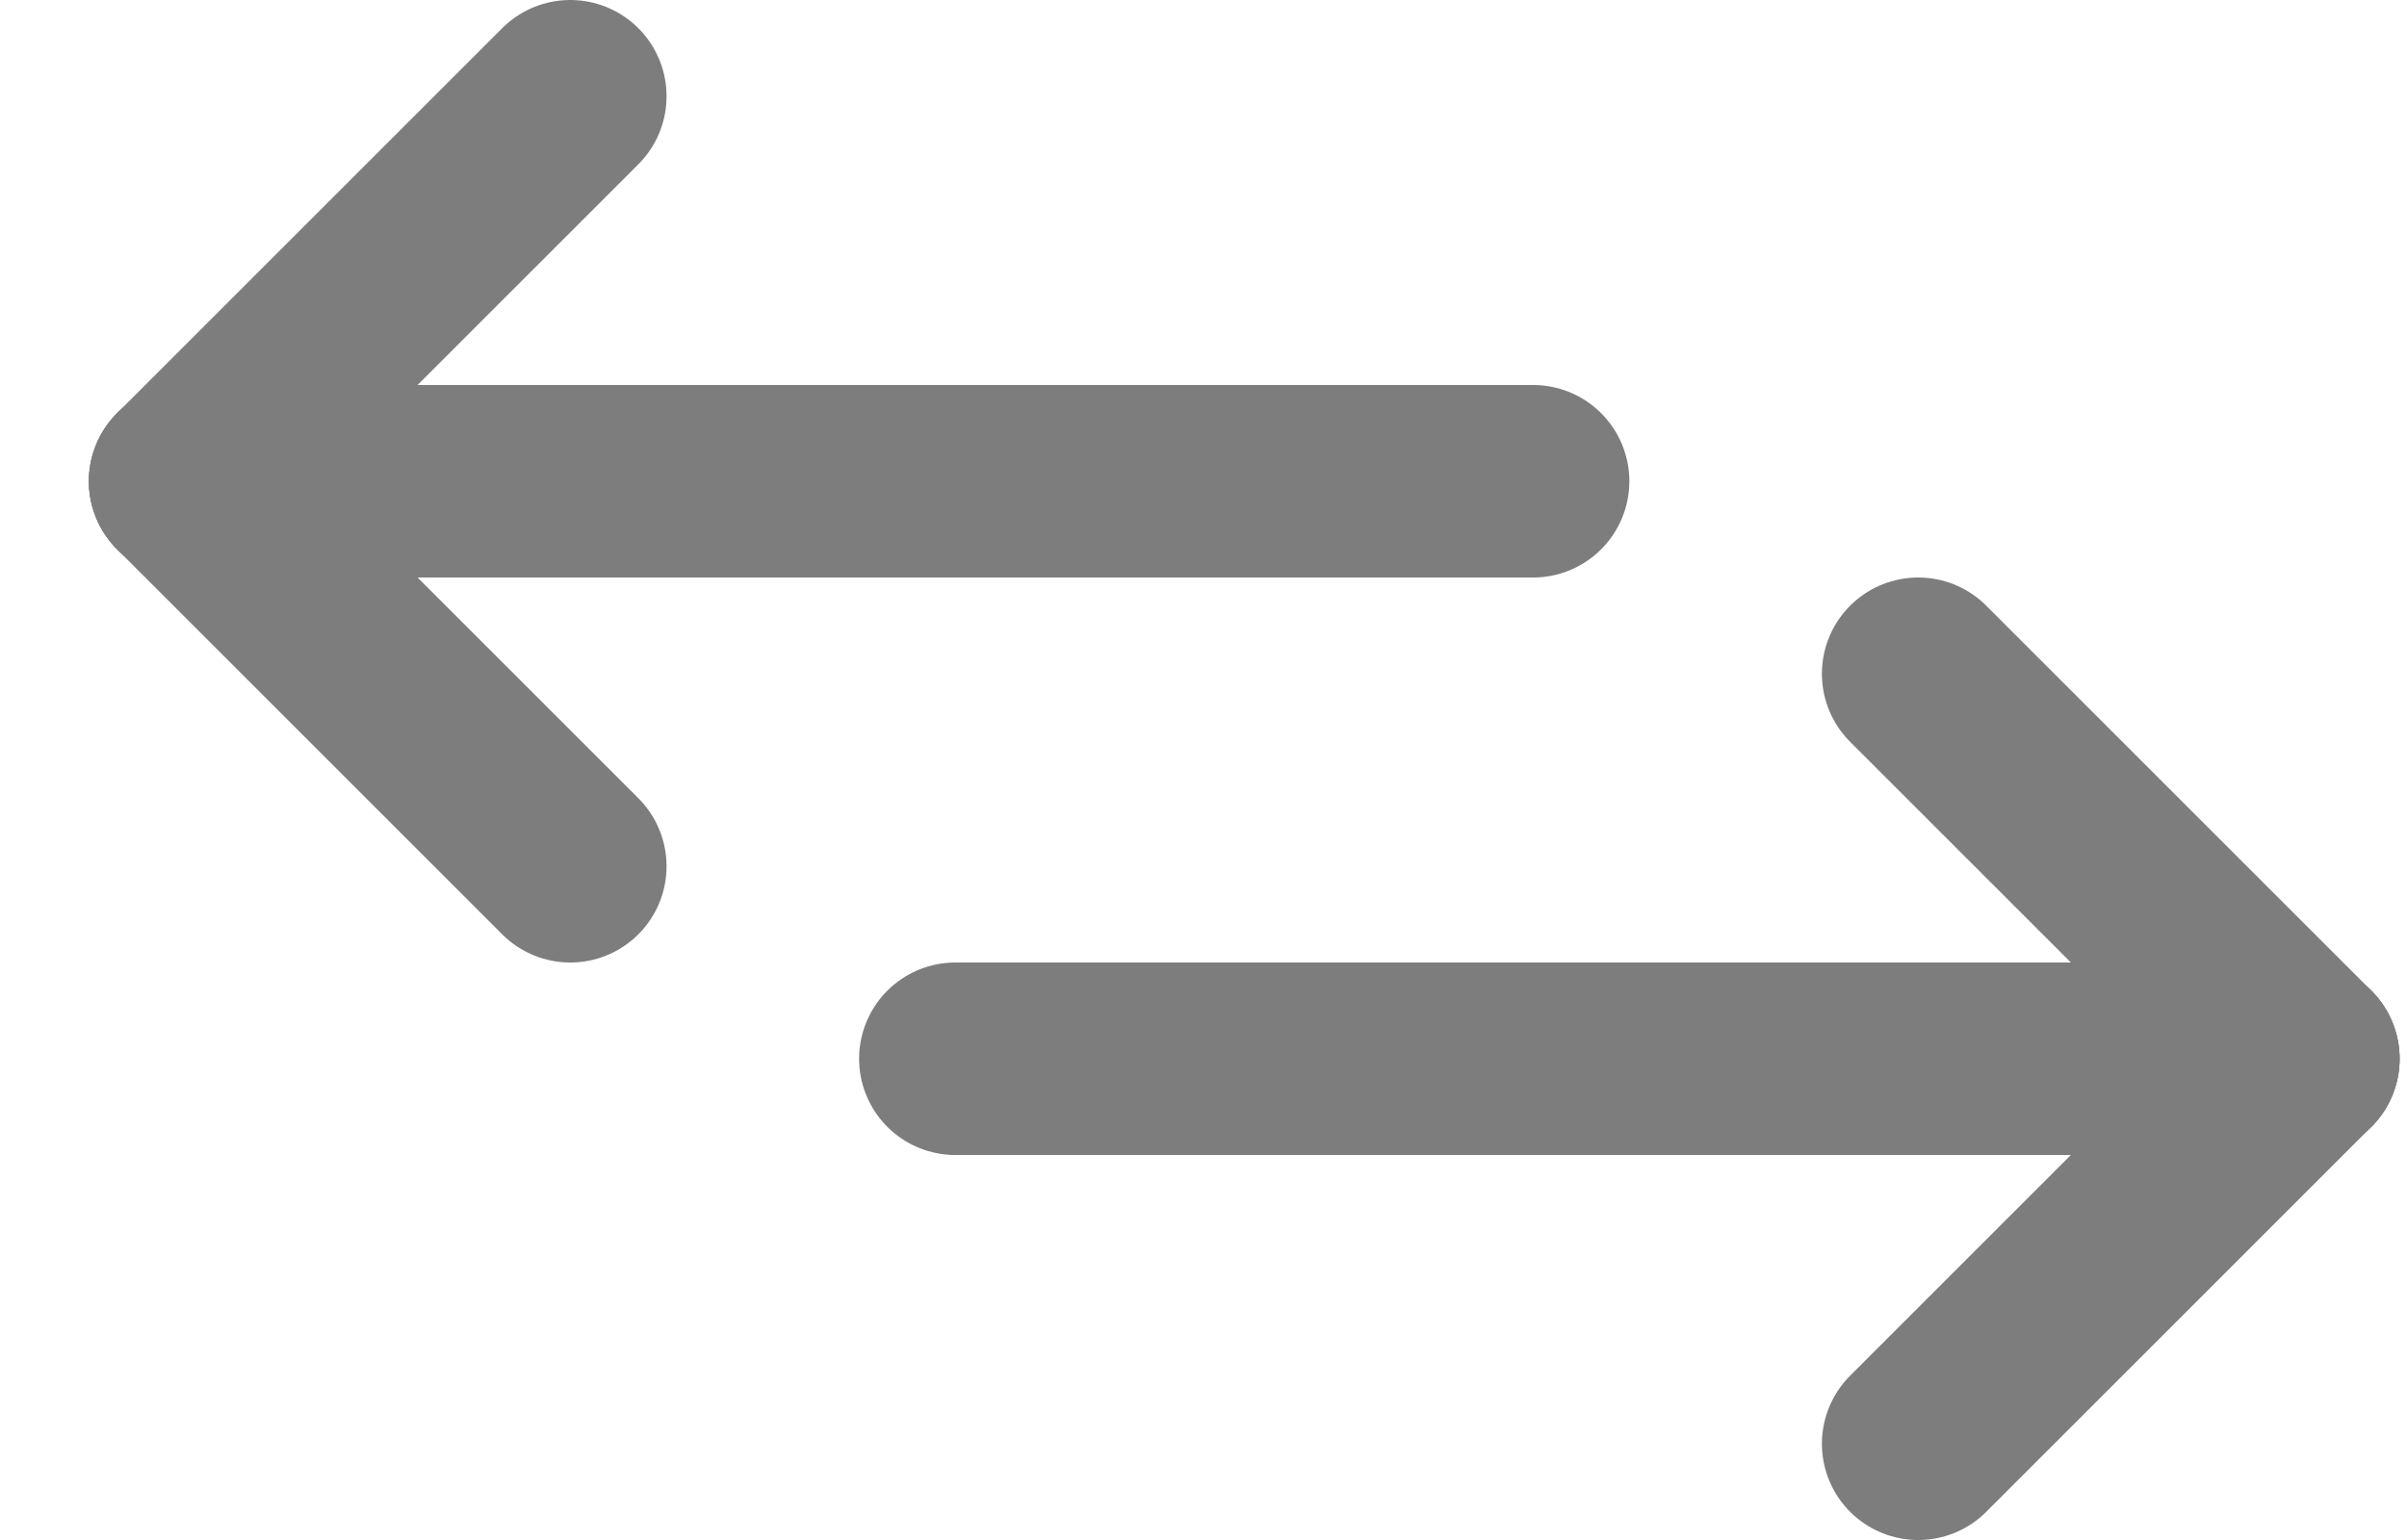 
<svg width="25" height="16" viewBox="0 0 25 16" fill="none" xmlns="http://www.w3.org/2000/svg">
<path d="M1.923 5H15.923" stroke="#7D7D7D" stroke-width="2" stroke-linecap="round"/>
<path d="M5.923 9L1.923 5" stroke="#7D7D7D" stroke-width="2" stroke-linecap="round"/>
<path d="M1.923 5L5.923 1" stroke="#7D7D7D" stroke-width="2" stroke-linecap="round"/>
<path d="M23.923 11H9.923" stroke="#7D7D7D" stroke-width="2" stroke-linecap="round"/>
<path d="M19.923 7L23.923 11" stroke="#7D7D7D" stroke-width="2" stroke-linecap="round"/>
<path d="M23.923 11L19.923 15" stroke="#7D7D7D" stroke-width="2" stroke-linecap="round"/>
</svg>
